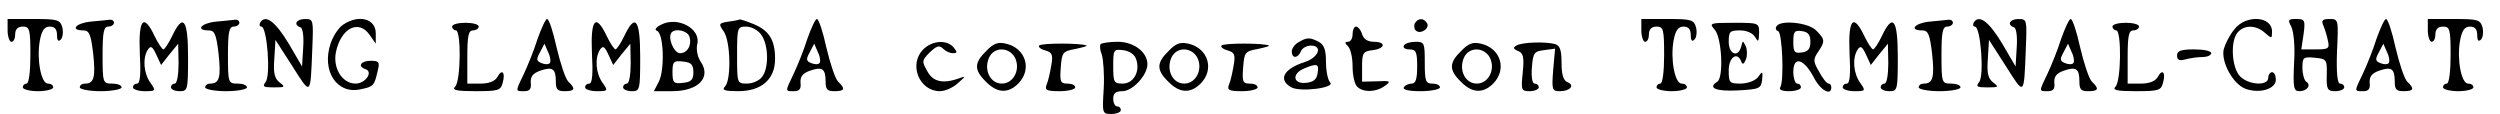 <?xml version="1.0" standalone="no"?>
<!DOCTYPE svg PUBLIC "-//W3C//DTD SVG 20010904//EN"
 "http://www.w3.org/TR/2001/REC-SVG-20010904/DTD/svg10.dtd">
<svg version="1.0" xmlns="http://www.w3.org/2000/svg"
 width="658pt" height="30pt" viewBox="0 0 658 30"
 preserveAspectRatio="xMidYMid meet">

<g transform="translate(0,30) scale(0.1,-0.1)"
fill="#000000" stroke="none">
<path d="M20 220 c0 -16 5 -30 10 -30 6 0 10 9 10 20 0 13 7 20 20 20 18 0 20
-7 20 -75 0 -43 -4 -75 -10 -75 -5 0 -10 -4 -10 -10 0 -5 18 -10 40 -10 22 0
40 5 40 10 0 6 -6 10 -14 10 -18 0 -30 65 -21 114 5 26 12 36 26 36 13 0 19
-7 19 -22 0 -14 3 -19 10 -12 5 5 7 19 4 32 -6 20 -12 22 -75 22 l-69 0 0 -30z"/>
<path d="M238 243 c-39 -4 -54 -23 -19 -23 16 0 20 -10 26 -59 7 -63 3 -81
-21 -81 -8 0 -14 -4 -14 -10 0 -5 25 -10 55 -10 30 0 55 5 55 10 0 6 -11 10
-25 10 -24 0 -25 2 -25 75 0 60 3 75 15 75 8 0 15 5 15 10 0 6 -6 9 -12 8 -7
-1 -30 -3 -50 -5z"/>
<path d="M568 243 c-39 -4 -54 -23 -19 -23 16 0 20 -10 26 -59 7 -63 3 -81
-21 -81 -8 0 -14 -4 -14 -10 0 -5 25 -10 55 -10 30 0 55 5 55 10 0 6 -11 10
-25 10 -24 0 -25 2 -25 75 0 60 3 75 15 75 8 0 15 5 15 10 0 6 -6 9 -12 8 -7
-1 -30 -3 -50 -5z"/>
<path d="M685 241 c-3 -6 -2 -11 3 -11 15 0 25 -130 11 -146 -9 -12 -6 -14 22
-14 29 0 31 1 15 13 -13 10 -17 24 -14 62 l3 50 45 -70 c49 -77 47 -79 52 48
3 74 3 77 -19 77 -23 0 -32 -15 -12 -22 6 -2 9 -24 7 -53 l-3 -50 -35 60 c-35
58 -61 78 -75 56z"/>
<path d="M903 235 c-12 -8 -27 -31 -33 -50 -24 -72 17 -134 79 -120 34 7 36 9
45 48 6 24 4 27 -19 27 -25 0 -35 -15 -13 -22 21 -7 0 -38 -26 -38 -35 0 -60
40 -52 82 13 64 60 88 89 46 l16 -23 0 26 c1 40 -45 52 -86 24z"/>
<path d="M1415 198 c-9 -29 -26 -71 -36 -92 -23 -48 -23 -46 1 -46 14 0 19 6
17 22 -1 16 5 25 25 32 32 11 41 6 41 -29 0 -20 4 -25 23 -25 27 0 30 6 10 25
-8 8 -21 48 -31 90 -9 41 -20 75 -25 75 -4 0 -15 -24 -25 -52z m32 -64 c-3 -4
-13 -4 -22 0 -13 5 -14 10 -4 28 l12 23 10 -23 c6 -12 7 -25 4 -28z"/>
<path d="M1740 235 c-14 -7 -18 -14 -11 -16 18 -6 21 -103 5 -134 l-13 -25 48
0 c69 0 104 36 75 78 -8 12 -12 31 -9 45 11 41 -51 75 -95 52z m74 -30 c8 -22
-4 -45 -24 -45 -17 0 -34 43 -22 55 11 11 40 4 46 -10z m11 -95 c0 -20 -6 -26
-27 -28 -25 -3 -28 0 -28 28 0 28 3 31 28 28 21 -2 27 -8 27 -28z"/>
<path d="M1917 243 c-26 -4 -26 -6 -12 -26 18 -26 20 -128 3 -145 -9 -9 -1
-12 35 -12 61 0 97 31 97 85 0 49 -15 74 -55 91 -19 8 -36 13 -37 13 -2 -1
-15 -4 -31 -6z m87 -35 c19 -27 20 -87 2 -110 -7 -10 -25 -18 -40 -18 -26 0
-26 1 -26 75 0 73 1 75 24 75 14 0 32 -10 40 -22z"/>
<path d="M2125 198 c-9 -29 -26 -71 -36 -92 -23 -48 -23 -46 1 -46 14 0 19 6
17 22 -1 16 5 25 25 32 32 11 41 6 41 -29 0 -20 4 -25 23 -25 27 0 30 6 10 25
-8 8 -21 48 -31 90 -9 41 -20 75 -25 75 -4 0 -15 -24 -25 -52z m32 -64 c-3 -4
-13 -4 -22 0 -13 5 -14 10 -4 28 l12 23 10 -23 c6 -12 7 -25 4 -28z"/>
<path d="M3724 239 c-3 -6 -2 -15 2 -19 12 -12 38 5 30 19 -9 14 -23 14 -32 0z"/>
<path d="M4320 220 c0 -16 5 -30 10 -30 6 0 10 9 10 20 0 13 7 20 20 20 18 0
20 -7 20 -75 0 -43 -4 -75 -10 -75 -5 0 -10 -4 -10 -10 0 -5 18 -10 40 -10 22
0 40 5 40 10 0 6 -6 10 -14 10 -18 0 -30 65 -21 114 5 26 12 36 26 36 13 0 19
-7 19 -22 0 -14 3 -19 10 -12 5 5 7 19 4 32 -6 20 -12 22 -75 22 l-69 0 0 -30z"/>
<path d="M5078 243 c-39 -4 -54 -23 -19 -23 16 0 20 -10 26 -59 7 -63 3 -81
-21 -81 -8 0 -14 -4 -14 -10 0 -5 25 -10 55 -10 30 0 55 5 55 10 0 6 -11 10
-25 10 -24 0 -25 2 -25 75 0 60 3 75 15 75 8 0 15 5 15 10 0 6 -6 9 -12 8 -7
-1 -30 -3 -50 -5z"/>
<path d="M5195 241 c-3 -6 -2 -11 3 -11 15 0 25 -130 11 -146 -9 -12 -6 -14
22 -14 29 0 31 1 15 13 -13 10 -17 24 -14 62 l3 50 45 -70 c49 -77 47 -79 52
48 3 74 3 77 -19 77 -23 0 -32 -15 -12 -22 6 -2 9 -24 7 -53 l-3 -50 -35 60
c-35 58 -61 78 -75 56z"/>
<path d="M5425 198 c-9 -29 -26 -71 -36 -92 -23 -48 -23 -46 1 -46 14 0 19 6
17 22 -1 16 5 25 25 32 32 11 41 6 41 -29 0 -20 4 -25 23 -25 27 0 30 6 10 25
-8 8 -21 48 -31 90 -9 41 -20 75 -25 75 -4 0 -15 -24 -25 -52z m32 -64 c-3 -4
-13 -4 -22 0 -13 5 -14 10 -4 28 l12 23 10 -23 c6 -12 7 -25 4 -28z"/>
<path d="M5881 223 c-12 -14 -24 -38 -28 -52 -8 -33 24 -93 58 -105 37 -13 79
0 79 24 0 11 -4 20 -10 20 -5 0 -10 -7 -10 -15 0 -22 -53 -19 -75 5 -21 23
-25 91 -6 114 17 21 49 21 73 -1 17 -15 18 -15 18 4 0 41 -69 45 -99 6z"/>
<path d="M6031 229 c6 -13 10 -52 7 -95 -3 -65 -1 -74 14 -74 20 0 32 16 18
25 -5 3 -10 20 -10 36 0 28 2 30 33 27 31 -3 32 -5 31 -46 -1 -38 2 -42 23
-42 12 0 23 5 23 10 0 6 -5 10 -11 10 -7 0 -10 28 -8 85 4 84 4 85 -20 85 -18
0 -22 -4 -16 -17 4 -10 10 -28 12 -40 5 -21 1 -23 -32 -23 l-38 0 6 40 c5 37
3 40 -19 40 -22 0 -23 -2 -13 -21z"/>
<path d="M6255 198 c-9 -29 -26 -71 -36 -92 -23 -48 -23 -46 1 -46 14 0 19 6
17 22 -1 16 5 25 25 32 32 11 41 6 41 -29 0 -20 4 -25 23 -25 27 0 30 6 10 25
-8 8 -21 48 -31 90 -9 41 -20 75 -25 75 -4 0 -15 -24 -25 -52z m32 -64 c-3 -4
-13 -4 -22 0 -13 5 -14 10 -4 28 l12 23 10 -23 c6 -12 7 -25 4 -28z"/>
<path d="M6390 220 c0 -16 5 -30 10 -30 6 0 10 9 10 20 0 13 7 20 20 20 18 0
20 -7 20 -75 0 -43 -4 -75 -10 -75 -5 0 -10 -4 -10 -10 0 -5 18 -10 40 -10 22
0 40 5 40 10 0 6 -6 10 -14 10 -18 0 -30 65 -21 114 5 26 12 36 26 36 13 0 19
-7 19 -22 0 -14 3 -19 10 -12 5 5 7 19 4 32 -6 20 -12 22 -75 22 l-69 0 0 -30z"/>
<path d="M368 160 c3 -54 1 -80 -7 -80 -6 0 -11 -4 -11 -10 0 -5 14 -10 31
-10 29 0 30 1 15 22 -18 25 -21 65 -7 87 8 12 12 9 22 -12 l13 -28 22 28 23
28 1 -52 c0 -29 -4 -53 -10 -53 -5 0 -10 -4 -10 -10 0 -5 10 -10 23 -10 21 0
22 3 22 90 0 100 -13 116 -42 55 -9 -19 -20 -35 -23 -35 -3 0 -14 16 -23 35
-29 61 -43 45 -39 -45z"/>
<path d="M1190 230 c0 -5 5 -10 10 -10 14 0 13 -133 -2 -148 -9 -9 3 -12 54
-12 59 0 66 2 71 22 8 28 -2 38 -14 15 -7 -11 -22 -17 -44 -17 l-35 0 0 70 c0
56 3 70 15 70 8 0 15 5 15 10 0 6 -16 10 -35 10 -19 0 -35 -4 -35 -10z"/>
<path d="M1558 160 c3 -54 1 -80 -7 -80 -6 0 -11 -4 -11 -10 0 -5 14 -10 31
-10 29 0 30 1 15 22 -18 25 -21 65 -7 87 8 12 12 9 22 -12 l13 -28 22 28 23
28 1 -52 c0 -29 -4 -53 -10 -53 -5 0 -10 -4 -10 -10 0 -5 10 -10 23 -10 21 0
22 3 22 90 0 100 -13 116 -42 55 -9 -19 -20 -35 -23 -35 -3 0 -14 16 -23 35
-29 61 -43 45 -39 -45z"/>
<path d="M4513 222 c19 -21 24 -126 7 -137 -26 -16 -5 -26 53 -23 58 3 62 5
65 28 2 23 1 24 -11 7 -8 -10 -28 -17 -46 -17 -29 0 -31 2 -31 35 0 35 23 50
33 23 3 -9 7 -7 12 5 4 9 4 25 0 35 -8 16 -8 16 -12 0 -8 -31 -33 -21 -33 12
0 27 3 30 30 30 17 0 33 -7 39 -17 9 -15 10 -14 11 10 0 27 -1 27 -67 27 -63
0 -65 -1 -50 -18z"/>
<path d="M4676 231 c-4 -5 -2 -11 4 -13 11 -3 16 -130 6 -147 -5 -7 4 -11 23
-11 17 0 31 5 31 10 0 6 -4 10 -10 10 -5 0 -10 14 -10 31 0 42 27 35 53 -13
17 -35 47 -52 47 -28 0 6 -3 10 -7 10 -5 0 -16 14 -25 31 -16 27 -16 33 -3 52
19 28 19 33 -5 57 -21 21 -94 28 -104 11z m89 -41 c0 -18 -6 -26 -22 -28 -20
-3 -23 1 -23 28 0 27 3 31 23 28 16 -2 22 -10 22 -28z"/>
<path d="M4868 160 c3 -54 1 -80 -7 -80 -6 0 -11 -4 -11 -10 0 -5 14 -10 31
-10 29 0 30 1 15 22 -18 25 -21 65 -7 87 8 12 12 9 22 -12 l13 -28 22 28 23
28 1 -52 c0 -29 -4 -53 -10 -53 -5 0 -10 -4 -10 -10 0 -5 10 -10 23 -10 21 0
22 3 22 90 0 100 -13 116 -42 55 -9 -19 -20 -35 -23 -35 -3 0 -14 16 -23 35
-29 61 -43 45 -39 -45z"/>
<path d="M5560 230 c0 -5 5 -10 10 -10 14 0 13 -133 -2 -148 -9 -9 3 -12 54
-12 59 0 66 2 71 22 8 28 -2 38 -14 15 -7 -11 -22 -17 -44 -17 l-35 0 0 70 c0
56 3 70 15 70 8 0 15 5 15 10 0 6 -16 10 -35 10 -19 0 -35 -4 -35 -10z"/>
<path d="M3560 210 c0 -11 -5 -20 -12 -20 -9 0 -9 -3 0 -12 7 -7 12 -30 12
-53 0 -23 5 -46 12 -53 16 -16 50 -15 73 2 17 12 15 14 -21 12 l-39 -1 0 40
c0 36 3 40 28 43 33 4 36 22 3 22 -16 0 -27 7 -31 20 -3 11 -11 20 -16 20 -5
0 -9 -9 -9 -20z"/>
<path d="M3418 189 c-10 -5 -18 -17 -18 -24 0 -20 16 -19 24 0 3 8 15 15 26
15 32 0 21 -31 -15 -43 -57 -18 -72 -47 -36 -67 25 -13 116 -1 102 13 -6 6
-11 30 -11 54 0 32 -5 45 -19 53 -24 12 -31 12 -53 -1z m50 -81 c-2 -17 -11
-24 -30 -26 -35 -4 -39 24 -5 38 34 14 39 12 35 -12z"/>
<path d="M2430 170 c-39 -39 -11 -110 44 -110 13 0 34 9 47 21 21 18 21 20 4
13 -42 -15 -69 -10 -84 18 -15 26 -15 29 6 50 18 17 25 20 35 10 7 -7 18 -12
26 -12 12 0 12 3 2 15 -17 21 -56 19 -80 -5z"/>
<path d="M2596 166 c-32 -31 -33 -50 -1 -81 29 -30 58 -32 85 -5 37 37 20 93
-32 105 -21 5 -33 1 -52 -19z m75 -17 c16 -31 -3 -69 -34 -69 -31 0 -48 36
-34 68 13 29 52 29 68 1z"/>
<path d="M2735 180 c-3 -4 5 -10 17 -13 17 -5 20 -11 15 -39 -3 -18 -8 -41
-12 -50 -6 -15 -1 -18 34 -18 23 0 41 5 41 10 0 6 -9 10 -21 10 -18 0 -20 5
-17 43 3 39 5 42 38 48 19 4 33 8 30 9 -13 7 -121 7 -125 0z"/>
<path d="M2897 184 c-3 -3 -2 -16 3 -28 4 -13 7 -53 5 -89 -4 -65 -4 -67 20
-67 14 0 25 5 25 10 0 6 -4 10 -10 10 -5 0 -10 9 -10 20 0 15 7 20 24 20 27 0
66 42 66 71 0 32 -36 59 -78 59 -21 0 -41 -3 -45 -6z m93 -39 c12 -32 -6 -65
-35 -65 -23 0 -25 3 -25 46 0 43 1 45 26 42 16 -2 30 -11 34 -23z"/>
<path d="M3076 166 c-32 -31 -33 -50 -1 -81 29 -30 58 -32 85 -5 37 37 20 93
-32 105 -21 5 -33 1 -52 -19z m75 -17 c16 -31 -3 -69 -34 -69 -31 0 -48 36
-34 68 13 29 52 29 68 1z"/>
<path d="M3215 180 c-3 -4 5 -10 17 -13 17 -5 20 -11 15 -39 -3 -18 -8 -41
-12 -50 -6 -15 -1 -18 34 -18 23 0 41 5 41 10 0 6 -9 10 -21 10 -18 0 -20 5
-17 43 3 39 5 42 38 48 19 4 33 8 30 9 -13 7 -121 7 -125 0z"/>
<path d="M3695 180 c-3 -5 3 -10 14 -10 18 0 21 -6 21 -45 0 -33 -4 -45 -14
-45 -8 0 -18 -4 -21 -10 -4 -6 13 -10 44 -10 28 0 51 5 51 10 0 6 -9 10 -20
10 -18 0 -20 7 -20 55 0 52 -1 55 -24 55 -14 0 -28 -4 -31 -10z"/>
<path d="M3846 166 c-32 -31 -33 -50 -1 -81 29 -30 58 -32 85 -5 37 37 20 93
-32 105 -21 5 -33 1 -52 -19z m75 -17 c16 -31 -3 -69 -34 -69 -31 0 -48 36
-34 68 13 29 52 29 68 1z"/>
<path d="M3991 180 c-9 -5 -8 -9 4 -14 14 -5 17 -16 13 -56 -5 -47 -4 -50 18
-50 13 0 24 5 24 10 0 6 -5 10 -11 10 -6 0 -9 17 -7 43 3 38 6 42 32 45 l29 4
-5 -56 c-4 -53 -3 -56 18 -56 27 0 40 16 19 24 -10 4 -15 20 -15 50 0 34 -4
46 -17 50 -26 7 -88 5 -102 -4z"/>
<path d="M5730 154 c0 -12 6 -15 23 -10 12 3 32 6 45 6 12 0 22 5 22 10 0 6
-20 10 -45 10 -35 0 -45 -4 -45 -16z"/>
</g>
</svg>
